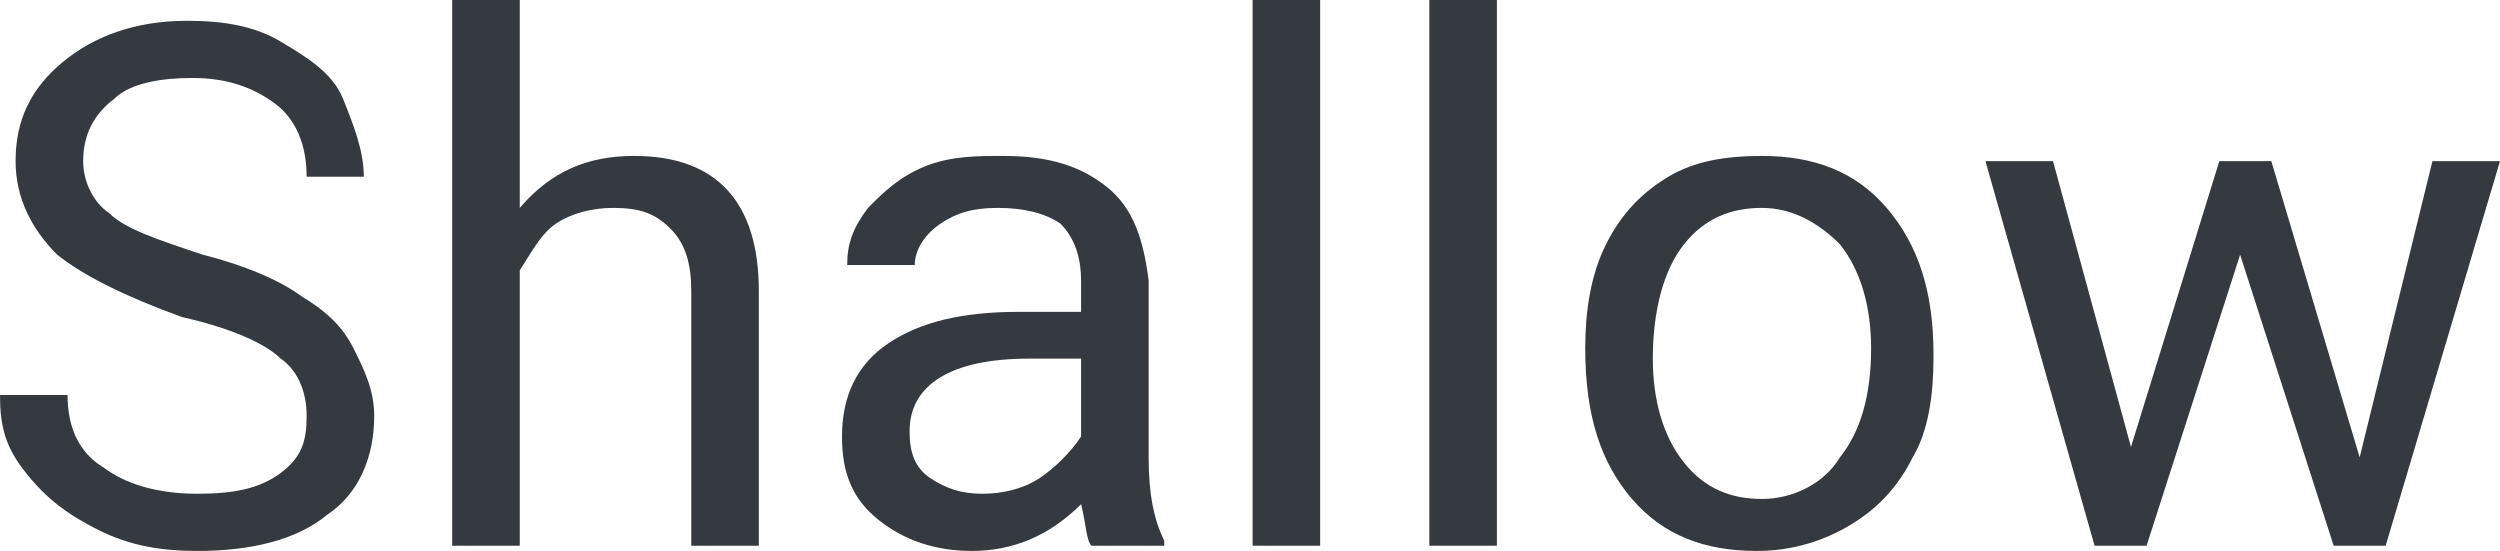 <?xml version="1.0" encoding="utf-8"?>
<!-- Generator: Adobe Illustrator 27.0.1, SVG Export Plug-In . SVG Version: 6.00 Build 0)  -->
<svg version="1.1" id="Layer_1" xmlns="http://www.w3.org/2000/svg" xmlns:xlink="http://www.w3.org/1999/xlink" x="0px" y="0px"
	 viewBox="0 0 48.1 10.6" style="enable-background:new 0 0 48.1 10.6;" xml:space="preserve">
<style type="text/css">
	.st0{enable-background:new    ;}
	.st1{fill:#343A40;}
</style>
<g class="st0">
	<path class="st1" d="M3.5,6.1C2.4,5.7,1.6,5.3,1.1,4.9C0.6,4.4,0.3,3.8,0.3,3.1c0-0.8,0.3-1.4,0.9-1.9c0.6-0.5,1.4-0.8,2.4-0.8
		c0.7,0,1.3,0.1,1.8,0.4s1,0.6,1.2,1.1s0.4,1,0.4,1.5H5.9c0-0.6-0.2-1.1-0.6-1.4C4.9,1.7,4.4,1.5,3.7,1.5c-0.6,0-1.2,0.1-1.5,0.4
		C1.8,2.2,1.6,2.6,1.6,3.1c0,0.4,0.2,0.8,0.5,1c0.3,0.3,0.9,0.5,1.8,0.8c0.8,0.2,1.5,0.5,1.9,0.8c0.5,0.3,0.8,0.6,1,1S7.2,7.5,7.2,8
		c0,0.8-0.3,1.5-0.9,1.9c-0.6,0.5-1.5,0.7-2.5,0.7c-0.7,0-1.3-0.1-1.9-0.4c-0.6-0.3-1-0.6-1.4-1.1S0,8.2,0,7.6h1.3
		C1.3,8.2,1.5,8.7,2,9c0.4,0.3,1,0.5,1.8,0.5c0.7,0,1.2-0.1,1.6-0.4S5.9,8.5,5.9,8S5.7,7.1,5.4,6.9C5.1,6.6,4.4,6.3,3.5,6.1z"/>
	<path class="st1" d="M10,4c0.6-0.7,1.3-1,2.2-1c1.6,0,2.4,0.9,2.4,2.6v4.9h-1.3V5.6c0-0.5-0.1-0.9-0.4-1.2S12.3,4,11.8,4
		c-0.4,0-0.8,0.1-1.1,0.3S10.2,4.9,10,5.2v5.3H8.7V0H10V4z"/>
	<path class="st1" d="M21,10.5c-0.1-0.1-0.1-0.4-0.2-0.8c-0.6,0.6-1.3,0.9-2.1,0.9c-0.7,0-1.3-0.2-1.8-0.6c-0.5-0.4-0.7-0.9-0.7-1.6
		c0-0.8,0.3-1.4,0.9-1.8C17.7,6.2,18.5,6,19.6,6h1.2V5.4c0-0.4-0.1-0.8-0.4-1.1C20.1,4.1,19.7,4,19.2,4c-0.5,0-0.8,0.1-1.1,0.3
		s-0.5,0.5-0.5,0.8h-1.3c0-0.4,0.1-0.7,0.4-1.1c0.3-0.3,0.6-0.6,1.1-0.8S18.8,3,19.3,3c0.9,0,1.5,0.2,2,0.6c0.5,0.4,0.7,1,0.8,1.8
		v3.4c0,0.7,0.1,1.2,0.3,1.6v0.1H21z M18.9,9.5c0.4,0,0.8-0.1,1.1-0.3s0.6-0.5,0.8-0.8V6.9h-1c-1.5,0-2.3,0.5-2.3,1.4
		c0,0.4,0.1,0.7,0.4,0.9S18.5,9.5,18.9,9.5z"/>
	<path class="st1" d="M25.4,10.5h-1.3V0h1.3V10.5z"/>
	<path class="st1" d="M28.8,10.5h-1.3V0h1.3V10.5z"/>
	<path class="st1" d="M30.5,6.7c0-0.7,0.1-1.4,0.4-2c0.3-0.6,0.7-1,1.2-1.3C32.6,3.1,33.2,3,33.9,3c1,0,1.8,0.3,2.4,1
		c0.6,0.7,0.9,1.6,0.9,2.8v0.1c0,0.7-0.1,1.4-0.4,1.9c-0.3,0.6-0.7,1-1.2,1.3c-0.5,0.3-1.1,0.5-1.8,0.5c-1,0-1.8-0.3-2.4-1
		C30.8,8.9,30.5,8,30.5,6.7L30.5,6.7z M31.8,6.9c0,0.8,0.2,1.5,0.6,2c0.4,0.5,0.9,0.7,1.5,0.7c0.6,0,1.2-0.3,1.5-0.8
		C35.8,8.3,36,7.6,36,6.7c0-0.8-0.2-1.5-0.6-2C35,4.3,34.5,4,33.9,4c-0.6,0-1.1,0.2-1.5,0.7S31.8,6,31.8,6.9z"/>
	<path class="st1" d="M45.4,8.8l1.4-5.7h1.3l-2.2,7.4h-1l-1.8-5.6l-1.8,5.6h-1l-2.1-7.4h1.3l1.5,5.5l1.7-5.5h1L45.4,8.8z"/>
</g>
</svg>
